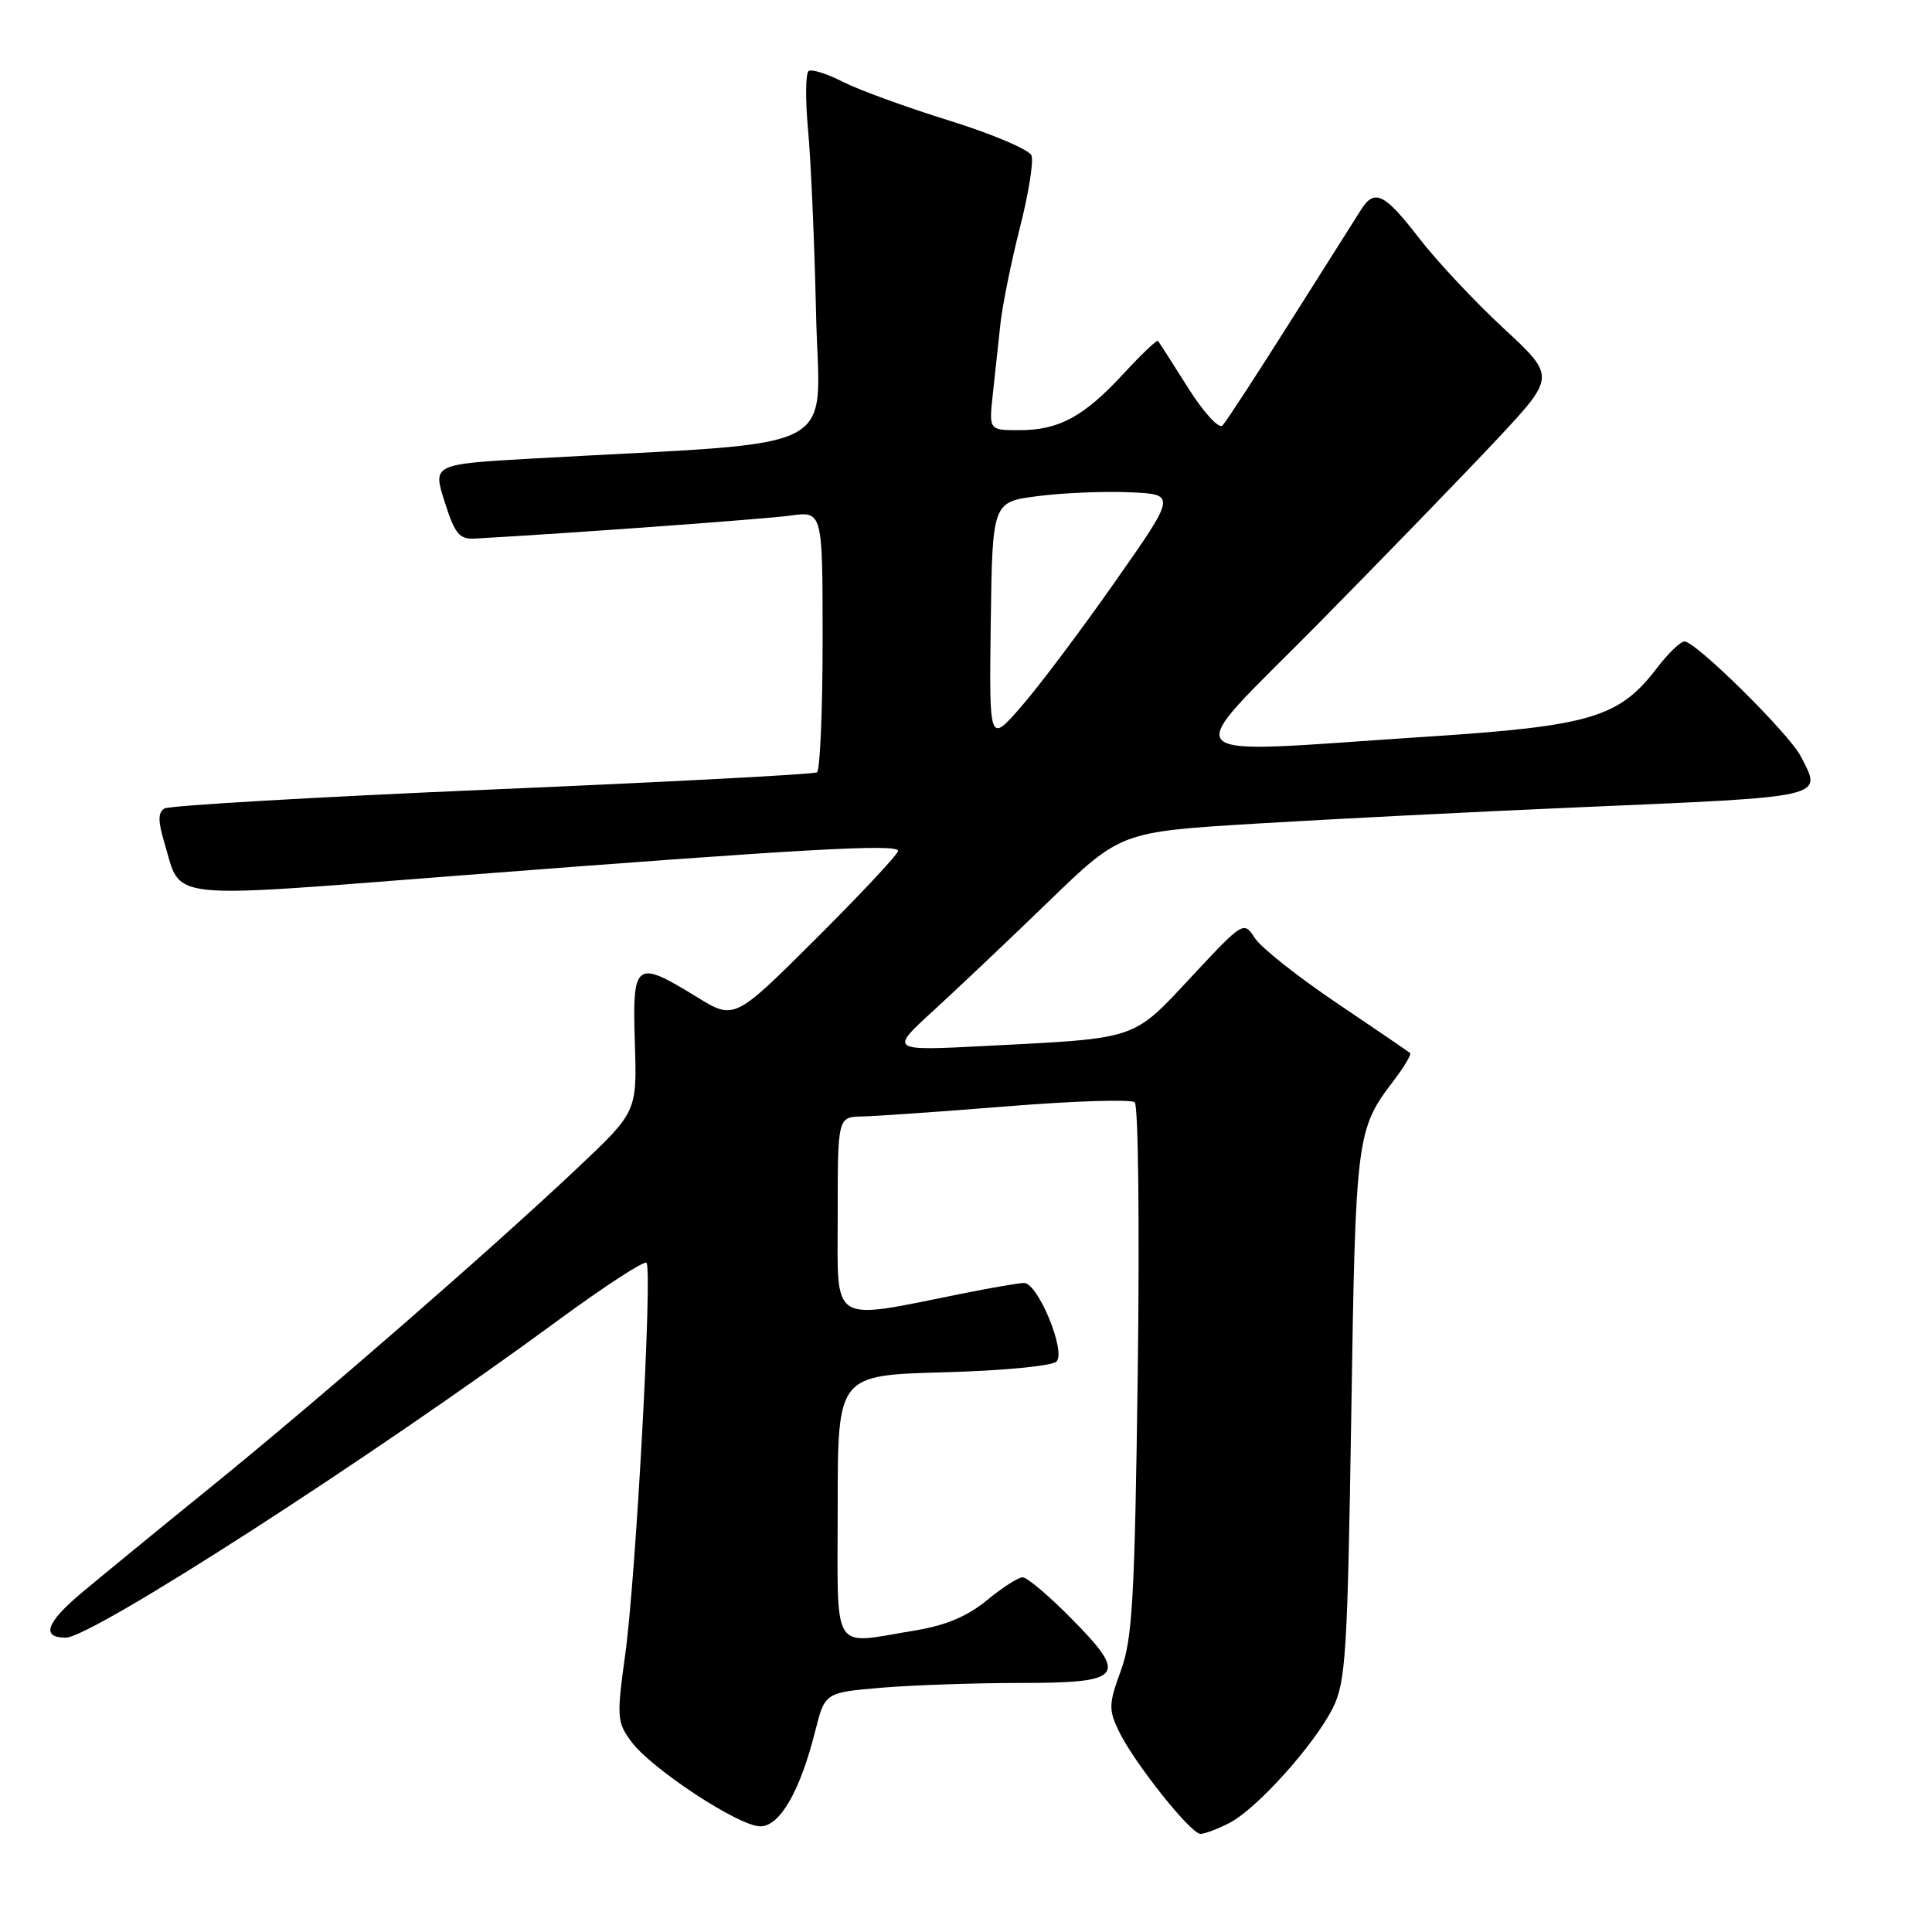 <?xml version="1.0" encoding="UTF-8" standalone="no"?>
<!DOCTYPE svg PUBLIC "-//W3C//DTD SVG 1.1//EN" "http://www.w3.org/Graphics/SVG/1.1/DTD/svg11.dtd" >
<svg xmlns="http://www.w3.org/2000/svg" xmlns:xlink="http://www.w3.org/1999/xlink" version="1.1" viewBox="0 0 256 256">
 <g >
 <path fill="currentColor"
d=" M 162.92 241.54 C 166.56 239.66 174.20 231.15 176.62 226.29 C 178.32 222.87 178.55 219.10 179.05 187.50 C 179.62 150.52 179.73 149.66 184.67 143.19 C 186.06 141.36 187.04 139.72 186.85 139.54 C 186.66 139.37 182.29 136.38 177.15 132.92 C 172.00 129.45 167.12 125.59 166.29 124.32 C 164.79 122.03 164.78 122.03 157.87 129.43 C 150.00 137.86 150.94 137.55 130.68 138.59 C 117.86 139.25 117.86 139.25 123.68 133.92 C 126.88 130.99 133.78 124.46 139.00 119.40 C 148.50 110.22 148.50 110.22 166.50 109.13 C 176.40 108.53 195.53 107.56 209.00 106.98 C 242.41 105.54 241.48 105.76 238.60 100.20 C 237.03 97.17 224.70 85.00 223.21 85.00 C 222.67 85.00 221.03 86.58 219.56 88.51 C 214.54 95.09 210.80 96.20 189.00 97.62 C 154.45 99.87 156.04 101.51 174.57 82.75 C 183.39 73.81 194.10 62.76 198.37 58.20 C 206.13 49.89 206.13 49.89 199.24 43.51 C 195.45 40.00 190.41 34.63 188.05 31.57 C 183.47 25.63 182.14 24.97 180.37 27.75 C 179.76 28.71 175.56 35.35 171.04 42.50 C 166.53 49.65 162.45 55.90 161.99 56.38 C 161.51 56.87 159.50 54.67 157.42 51.38 C 155.38 48.15 153.59 45.35 153.44 45.17 C 153.30 44.99 151.25 46.94 148.89 49.50 C 143.64 55.20 140.32 57.00 135.07 57.00 C 131.04 57.00 131.04 57.00 131.55 52.25 C 131.84 49.64 132.28 45.48 132.55 43.00 C 132.81 40.52 133.97 34.79 135.12 30.26 C 136.28 25.73 136.98 21.38 136.68 20.61 C 136.38 19.83 131.50 17.76 125.82 15.99 C 120.15 14.23 113.80 11.92 111.72 10.86 C 109.64 9.79 107.59 9.14 107.16 9.40 C 106.74 9.66 106.70 13.17 107.07 17.19 C 107.45 21.21 107.92 32.15 108.13 41.50 C 108.54 60.53 112.66 58.40 70.91 60.74 C 57.32 61.50 57.32 61.50 58.92 66.50 C 60.30 70.82 60.85 71.48 63.01 71.36 C 76.27 70.61 101.31 68.78 104.72 68.32 C 109.00 67.73 109.00 67.73 109.00 84.81 C 109.00 94.20 108.66 102.09 108.25 102.34 C 107.84 102.60 88.47 103.62 65.22 104.61 C 41.97 105.60 22.42 106.74 21.79 107.13 C 20.92 107.67 20.92 108.78 21.79 111.69 C 24.09 119.39 21.27 119.08 61.00 116.00 C 106.58 112.48 119.00 111.78 119.00 112.75 C 119.00 113.18 114.12 118.40 108.15 124.35 C 97.30 135.17 97.30 135.17 92.29 132.08 C 84.20 127.11 83.78 127.42 84.12 138.16 C 84.41 147.32 84.41 147.32 76.47 154.81 C 64.95 165.68 42.40 185.30 28.00 196.99 C 21.12 202.56 13.36 208.93 10.73 211.13 C 6.11 215.02 5.43 217.00 8.71 217.00 C 12.17 217.00 49.18 193.15 73.98 174.93 C 80.09 170.44 85.35 167.02 85.66 167.33 C 86.48 168.15 84.27 208.95 82.84 219.27 C 81.70 227.52 81.75 228.19 83.65 230.77 C 86.30 234.37 97.89 241.99 100.73 242.00 C 103.33 242.00 106.01 237.37 108.02 229.38 C 109.31 224.27 109.31 224.27 116.81 223.63 C 120.93 223.29 129.20 223.00 135.18 223.00 C 148.88 223.00 149.55 222.14 141.92 214.42 C 138.98 211.44 136.09 209.00 135.51 209.00 C 134.93 209.00 132.79 210.37 130.76 212.05 C 128.18 214.17 125.31 215.38 121.28 216.04 C 109.98 217.89 111.00 219.52 111.00 199.61 C 111.00 182.23 111.00 182.23 124.97 181.84 C 132.87 181.63 139.40 181.00 139.99 180.41 C 141.29 179.11 137.53 170.00 135.70 170.00 C 135.04 170.00 131.35 170.63 127.50 171.41 C 109.76 174.96 111.00 175.74 111.00 161.06 C 111.00 148.00 111.00 148.00 114.25 147.94 C 116.04 147.90 124.70 147.30 133.50 146.59 C 142.30 145.88 149.89 145.64 150.36 146.06 C 150.83 146.47 151.01 162.49 150.76 181.66 C 150.36 211.84 150.06 217.15 148.52 221.36 C 146.91 225.76 146.88 226.52 148.24 229.36 C 150.21 233.49 157.77 243.00 159.07 243.00 C 159.64 243.00 161.37 242.34 162.92 241.54 Z  M 131.28 82.50 C 131.50 66.51 131.50 66.51 137.50 65.74 C 140.80 65.31 146.29 65.08 149.69 65.23 C 155.88 65.50 155.88 65.50 147.69 77.17 C 143.19 83.59 137.60 91.02 135.28 93.67 C 131.07 98.50 131.07 98.50 131.28 82.50 Z "/>
</g>
</svg>